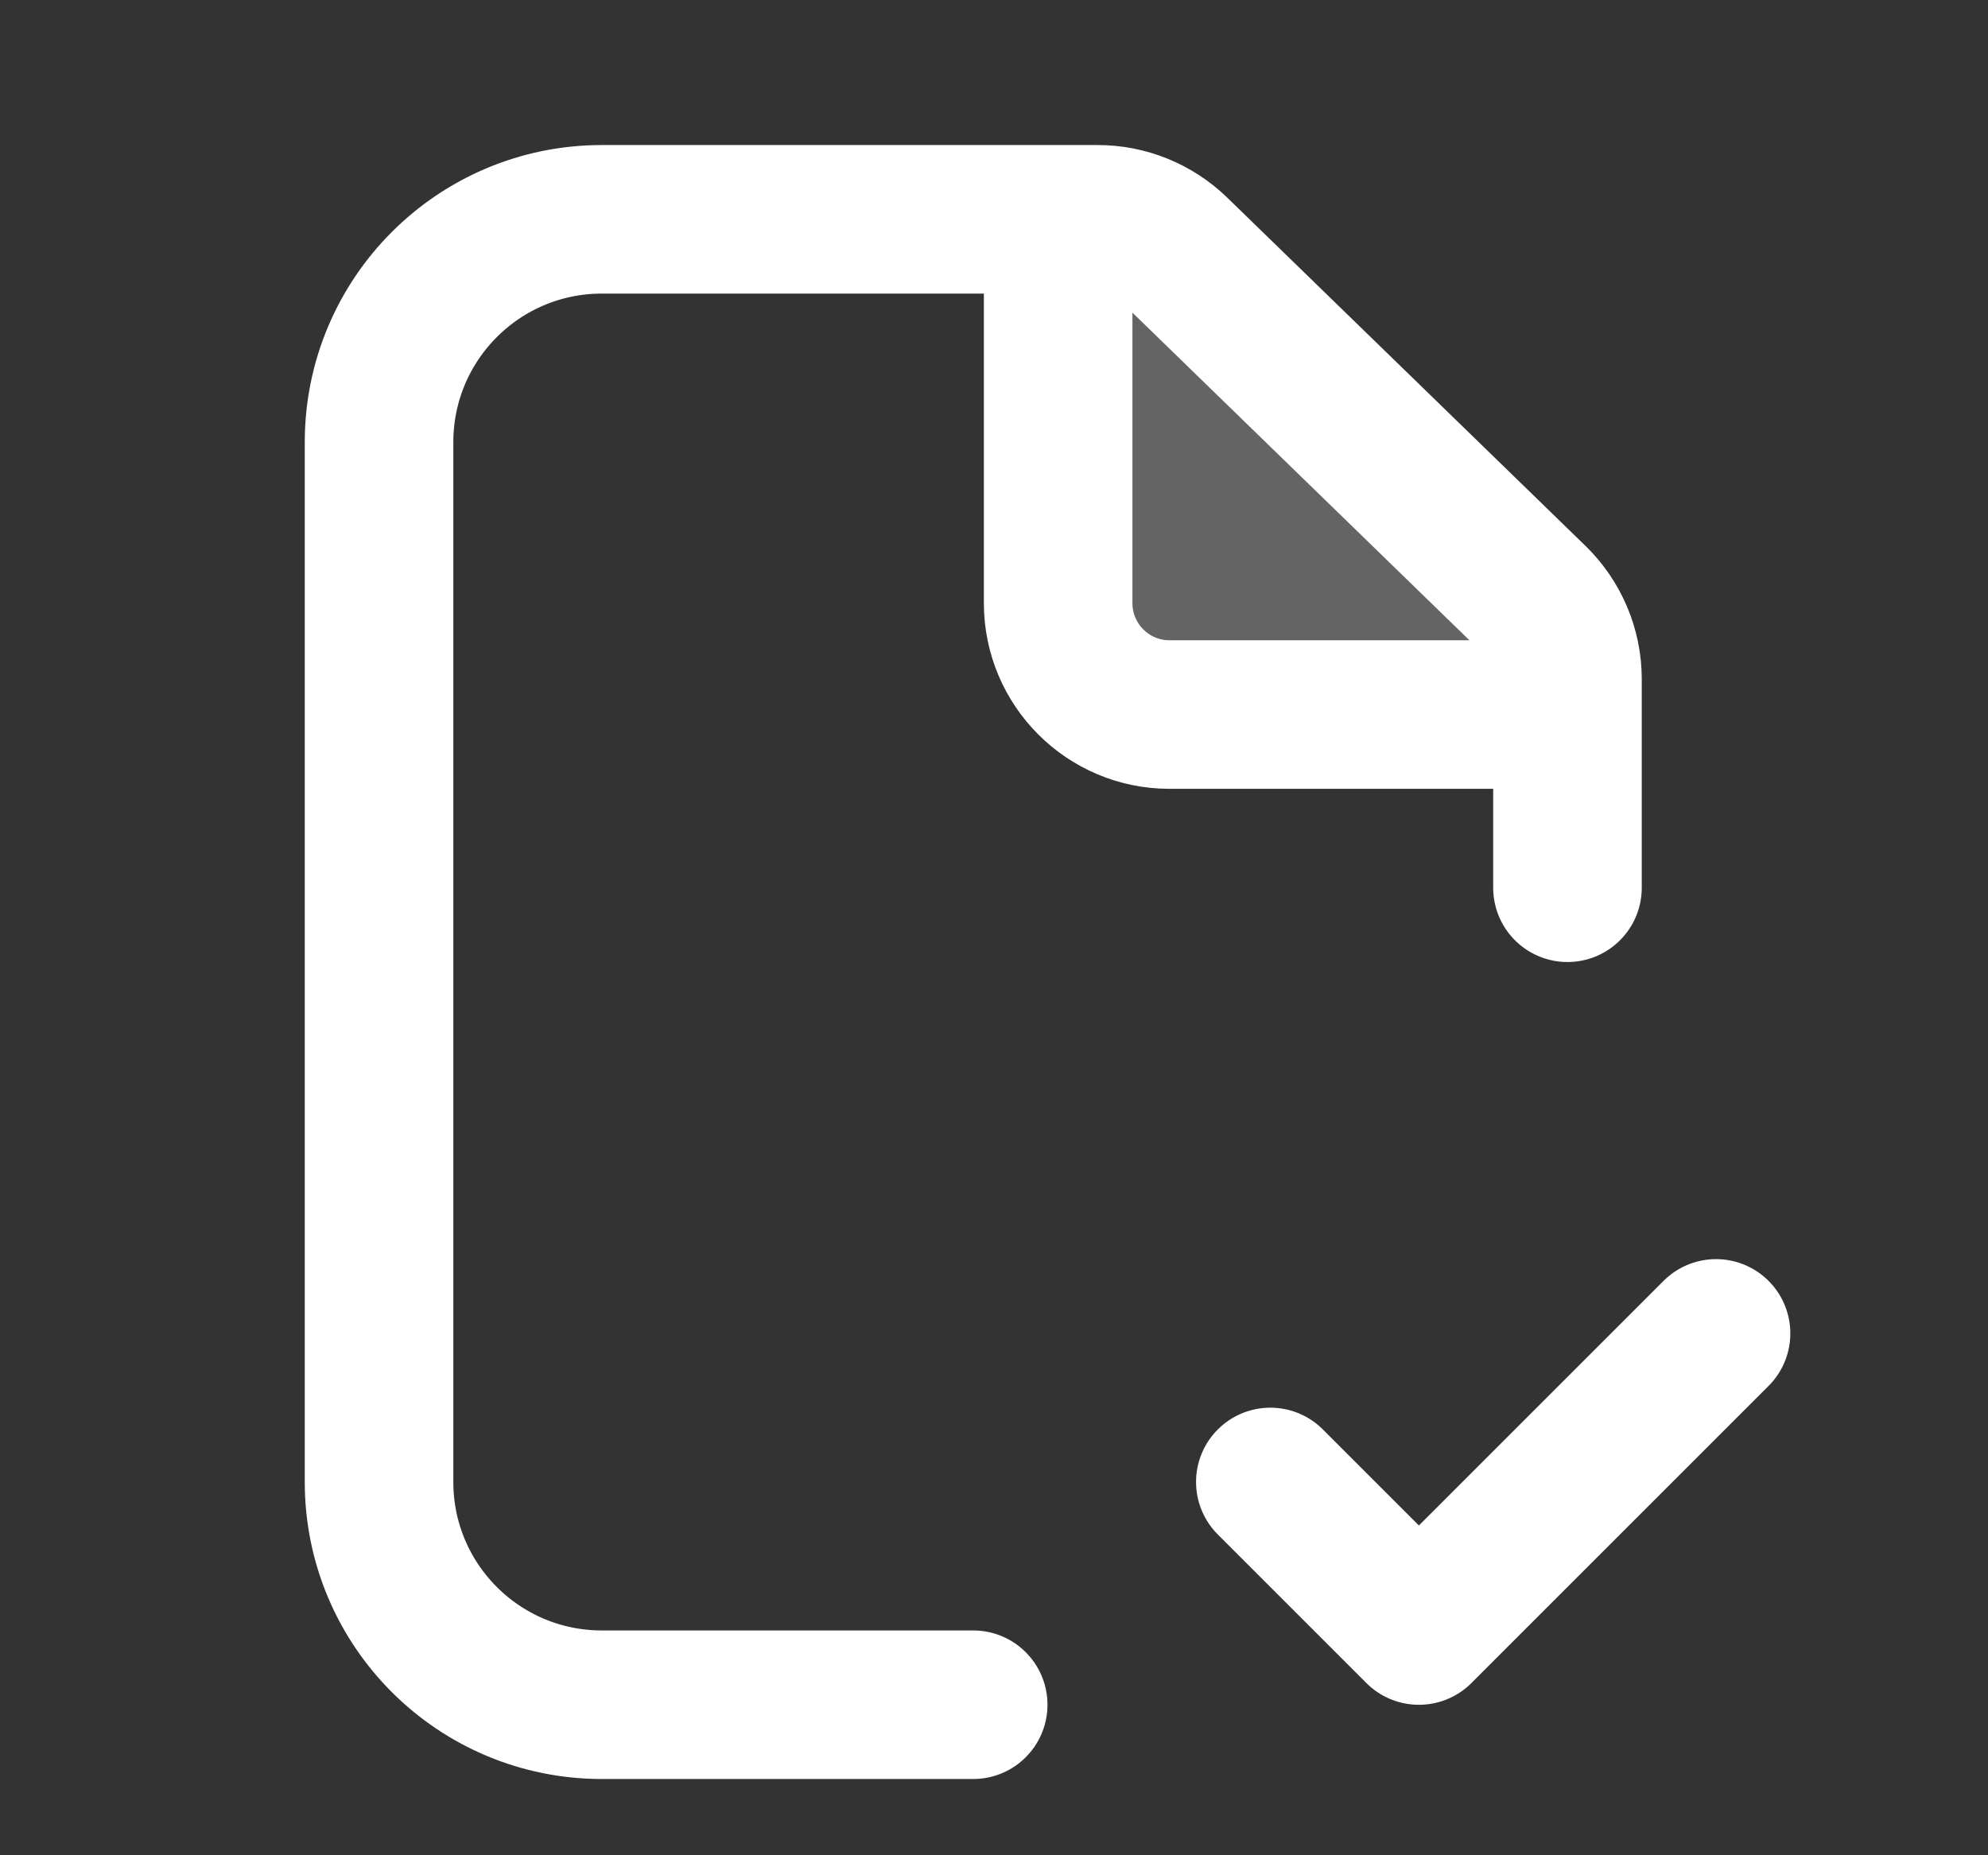 <svg width="15" height="14" viewBox="0 0 15 14" fill="none" xmlns="http://www.w3.org/2000/svg">
<rect x="0" y="0" width="15" height="14" fill="#333333" stroke="none"/>
<g id="file-check" clip-path="url(#clip0_113_2956)">
<path id="icon" opacity="0.24" d="M7.984 4.551V1.655H8.283C8.502 1.655 8.712 1.741 8.869 1.893L11.572 4.521C11.735 4.68 11.827 4.897 11.827 5.124V5.392H8.824C8.36 5.392 7.984 5.015 7.984 4.551Z" fill="white"/>
<path id="icon_2" d="M12.948 10.062L10.706 12.304L9.585 11.183M7.984 1.655H4.541C3.612 1.655 2.86 2.408 2.86 3.337V11.183C2.86 12.112 3.612 12.864 4.541 12.864H7.343M7.984 1.655V4.551C7.984 5.015 8.36 5.392 8.824 5.392H11.827M7.984 1.655H8.283C8.502 1.655 8.712 1.741 8.869 1.893L11.572 4.521C11.735 4.68 11.827 4.897 11.827 5.124V5.392M11.827 5.392V6.699" stroke="white" stroke-width="1.121" stroke-linecap="round" stroke-linejoin="round"/>
</g>
<defs>
<clipPath id="clip0_113_2956">
<rect width="13.451" height="13.451" fill="white" transform="translate(0.618 0.535)"/>
</clipPath>
</defs>
</svg>
